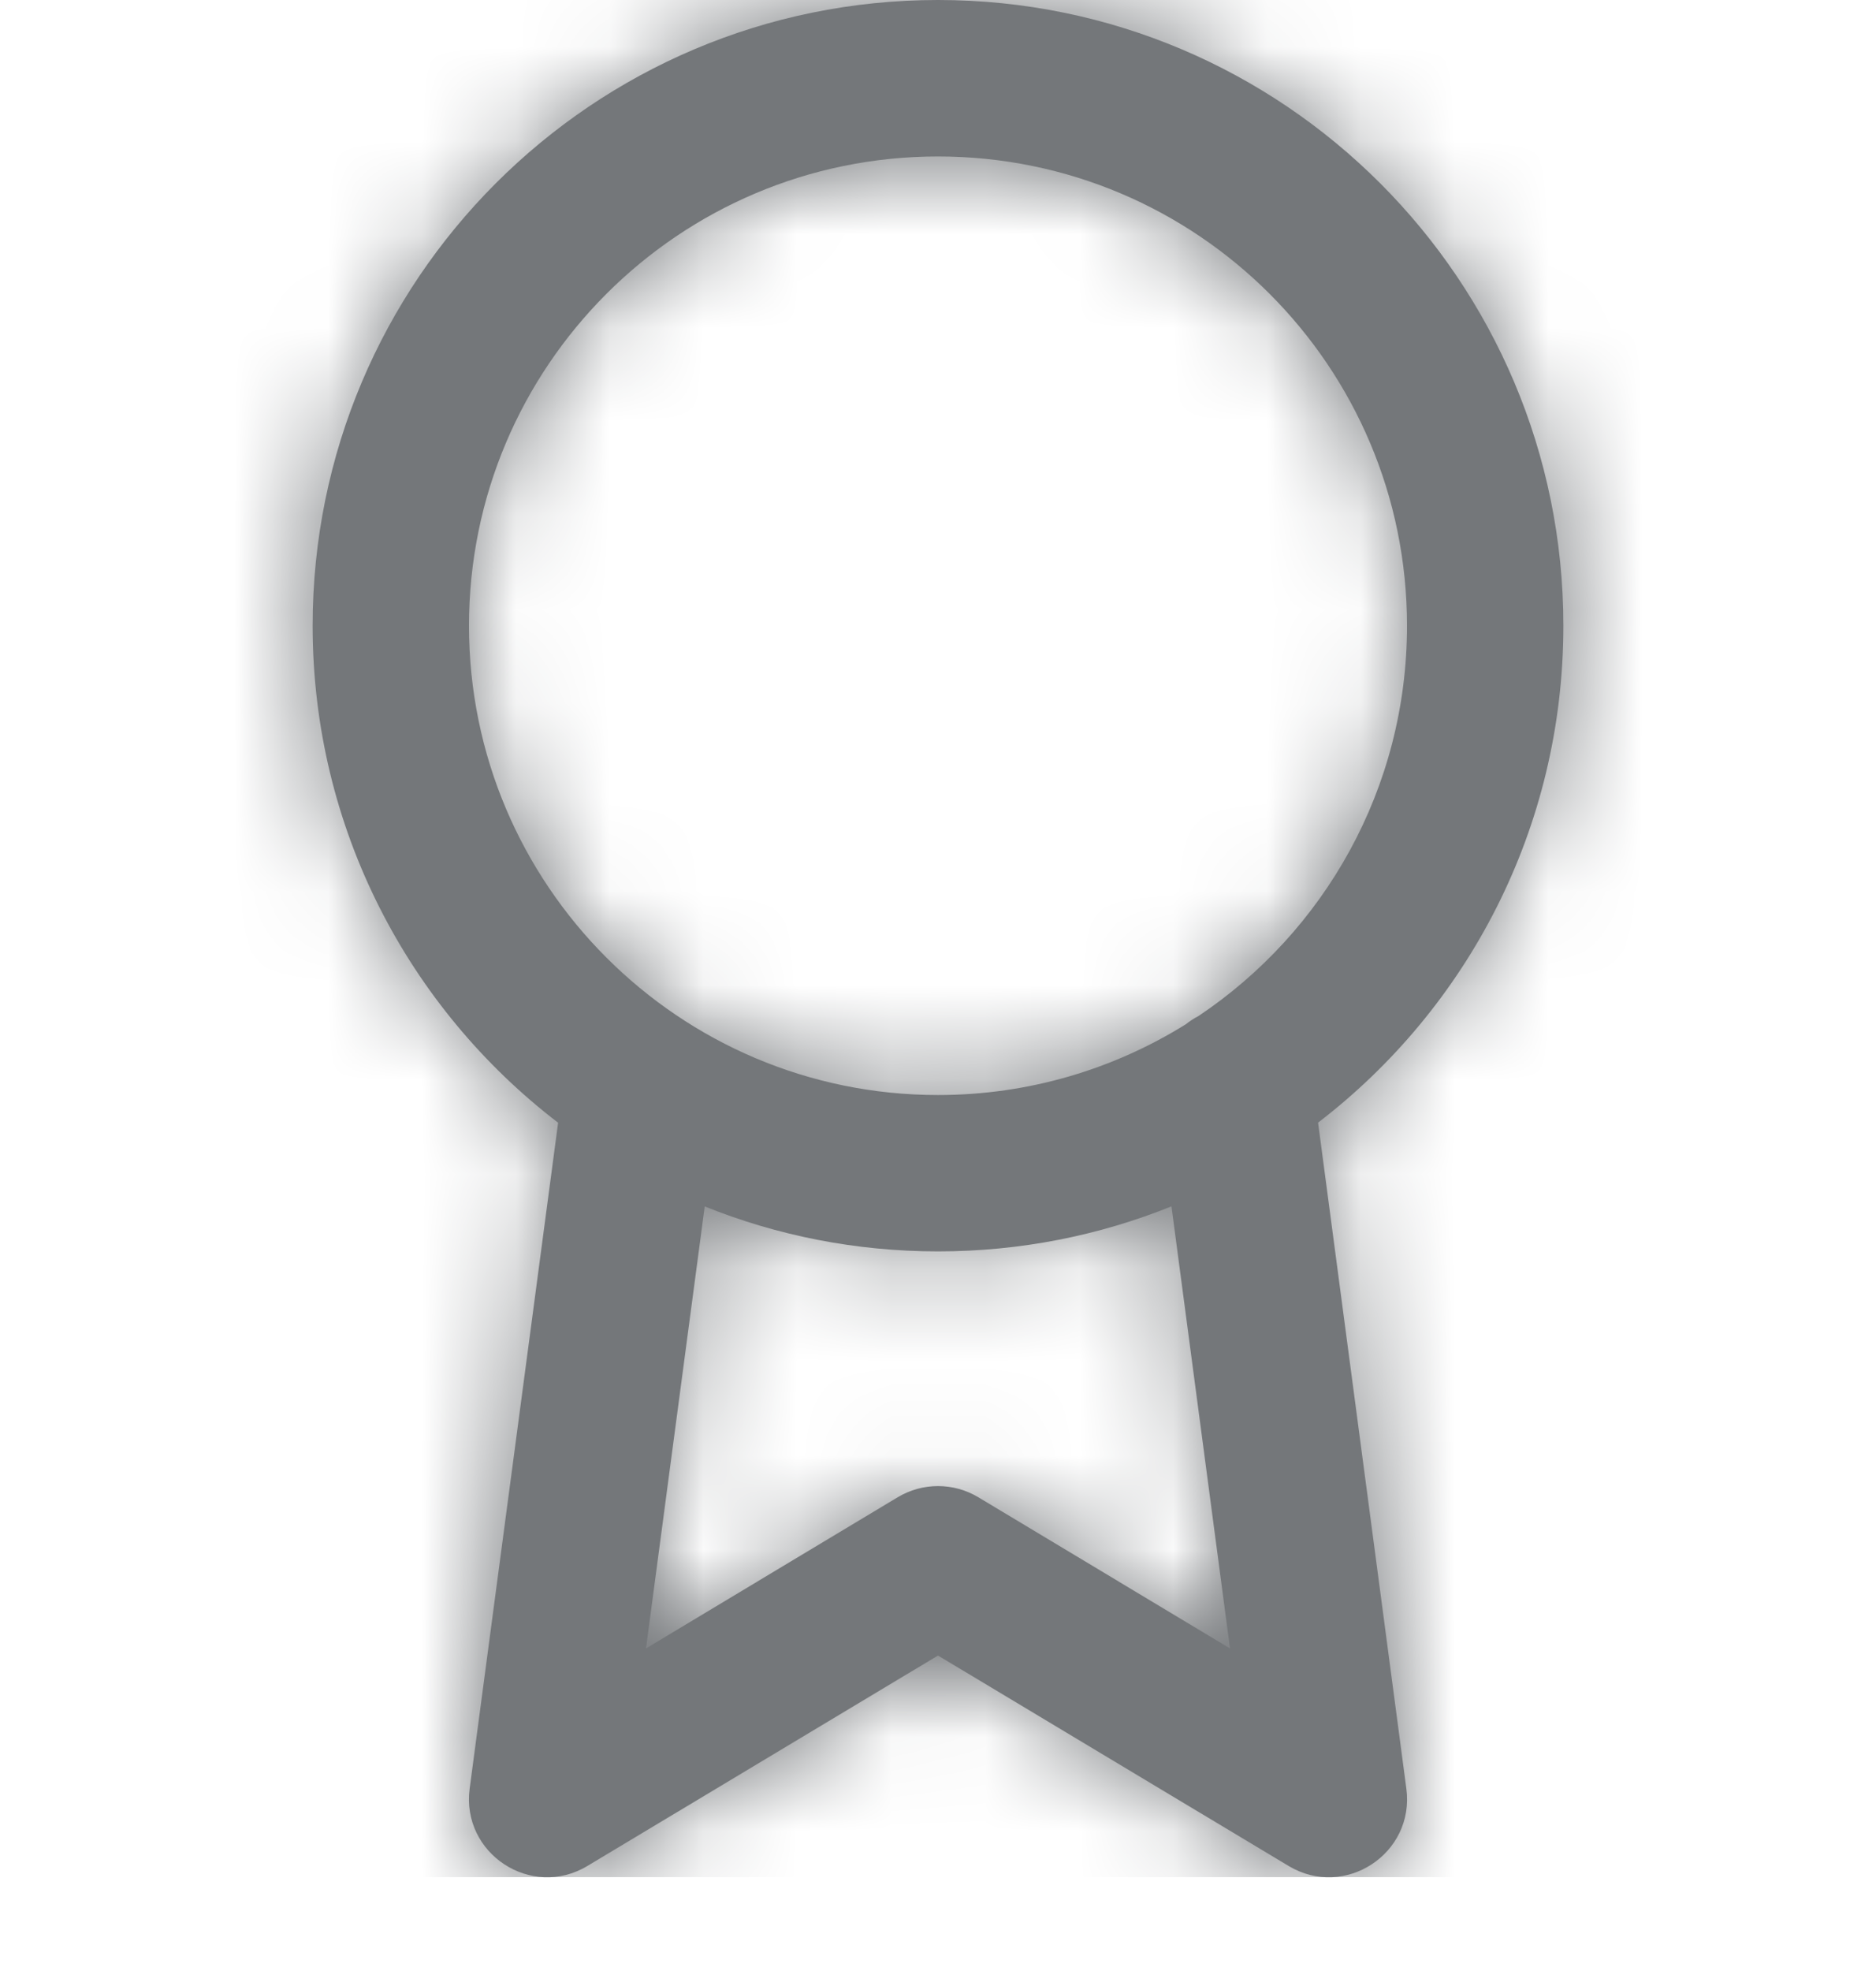 <svg width="20" height="21" viewBox="0 0 20 21" fill="none" xmlns="http://www.w3.org/2000/svg">
<path fill-rule="evenodd" clip-rule="evenodd" d="M5.95 11.962C4.359 10.744 3.333 8.825 3.333 6.667C3.333 2.985 6.318 0 10 0C13.682 0 16.667 2.985 16.667 6.667C16.667 8.825 15.642 10.743 14.052 11.961L14.993 19.057C15.085 19.749 14.336 20.24 13.738 19.881L10 17.639L6.262 19.881C5.664 20.24 4.916 19.749 5.007 19.057L5.95 11.962ZM7.513 12.854L6.887 17.563L9.571 15.952C9.835 15.794 10.165 15.794 10.429 15.952L13.113 17.563L12.489 12.853C11.72 13.163 10.88 13.333 10 13.333C9.121 13.333 8.281 13.163 7.513 12.854ZM12.776 10.826C12.728 10.851 12.683 10.88 12.642 10.913C11.875 11.39 10.97 11.667 10 11.667C7.239 11.667 5 9.428 5 6.667C5 3.905 7.239 1.667 10 1.667C12.762 1.667 15 3.905 15 6.667C15 8.401 14.117 9.929 12.776 10.826Z" fill="#74777A"/>
<mask id="mask0" mask-type="alpha" maskUnits="userSpaceOnUse" x="3" y="0" width="14" height="21">
<path fill-rule="evenodd" clip-rule="evenodd" d="M5.95 11.962C4.359 10.744 3.333 8.825 3.333 6.667C3.333 2.985 6.318 0 10 0C13.682 0 16.667 2.985 16.667 6.667C16.667 8.825 15.642 10.743 14.052 11.961L14.993 19.057C15.085 19.749 14.336 20.24 13.738 19.881L10 17.639L6.262 19.881C5.664 20.24 4.916 19.749 5.007 19.057L5.95 11.962ZM7.513 12.854L6.887 17.563L9.571 15.952C9.835 15.794 10.165 15.794 10.429 15.952L13.113 17.563L12.489 12.853C11.72 13.163 10.88 13.333 10 13.333C9.121 13.333 8.281 13.163 7.513 12.854ZM12.776 10.826C12.728 10.851 12.683 10.88 12.642 10.913C11.875 11.39 10.97 11.667 10 11.667C7.239 11.667 5 9.428 5 6.667C5 3.905 7.239 1.667 10 1.667C12.762 1.667 15 3.905 15 6.667C15 8.401 14.117 9.929 12.776 10.826Z" fill="white"/>
</mask>
<g mask="url(#mask0)">
<rect width="20" height="20" fill="#74777A"/>
</g>
</svg>
